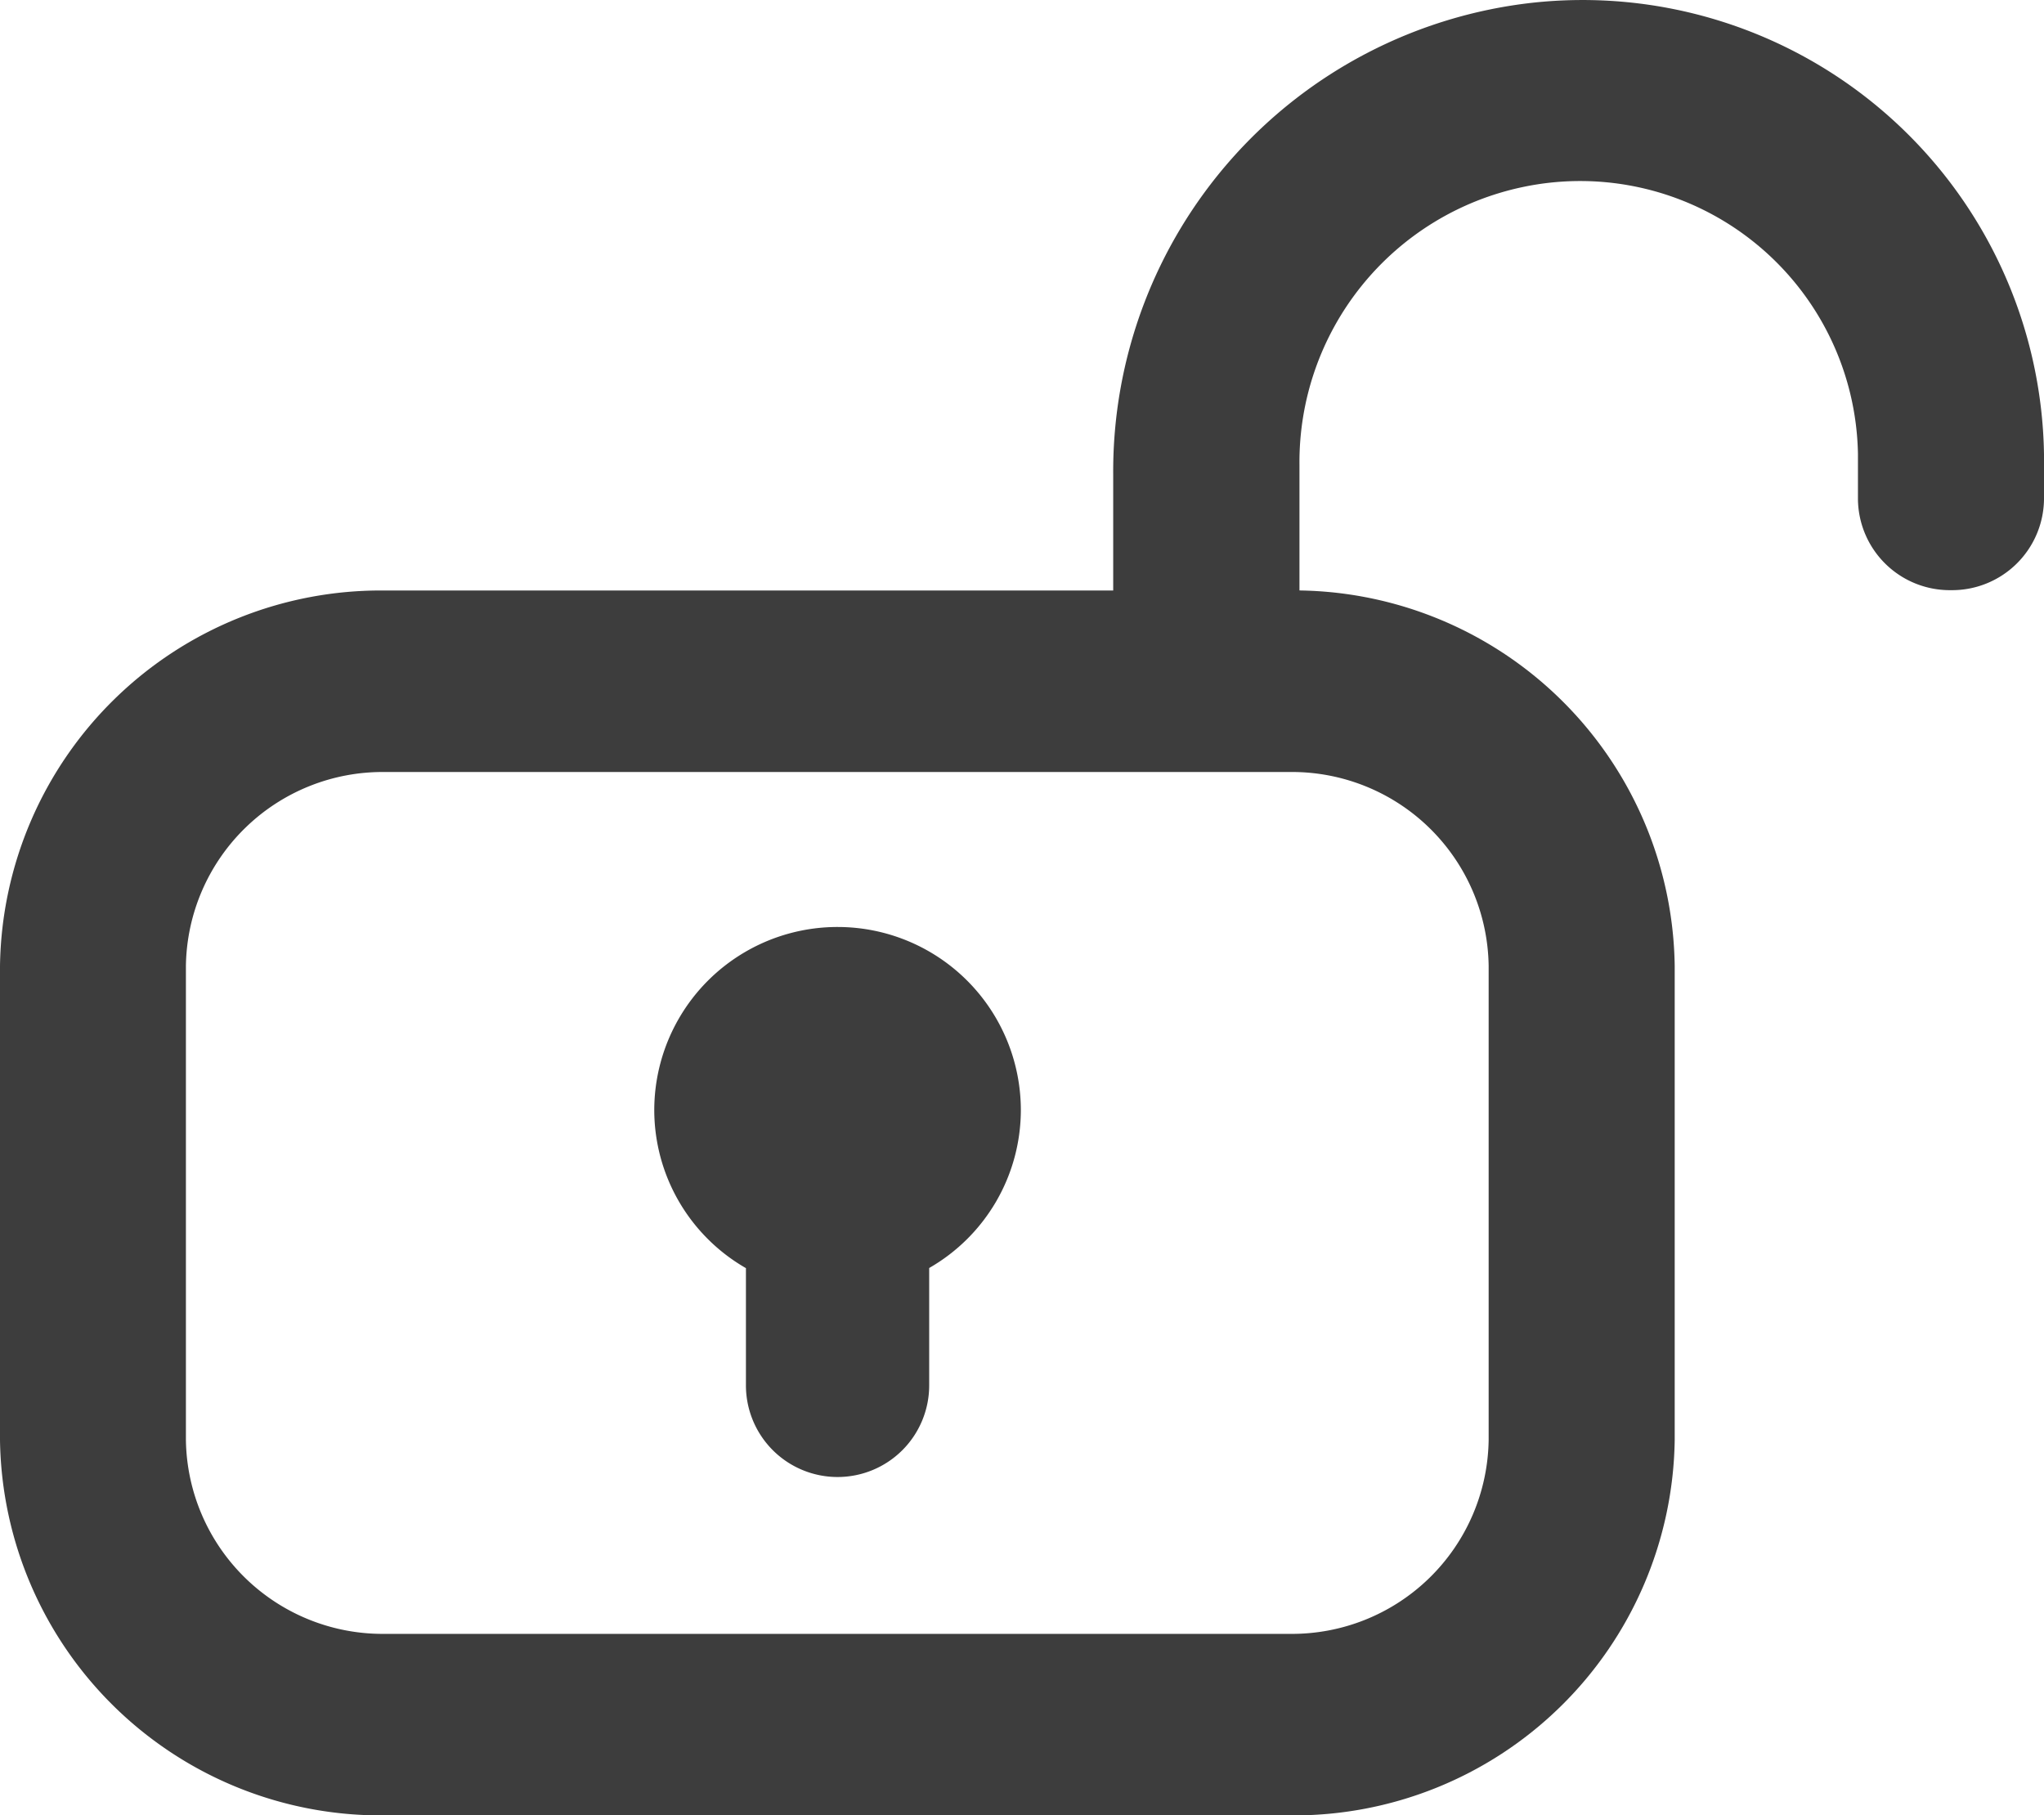 <svg height="26.005" viewBox="0 0 29.279 26.005" width="29.279" xmlns="http://www.w3.org/2000/svg">
  <defs>
    <style>.a {
      fill: #3d3d3d;
    }</style>
  </defs>
  <g transform="translate(0 0.009)">
    <path class="a"
          d="M-67.917,51.815a6.753,6.753,0,0,0-6,6.759v1.66H-84.349a5.455,5.455,0,0,0-5.514,5.38V72.4a5.454,5.454,0,0,0,5.514,5.38h12.961a5.454,5.454,0,0,0,5.514-5.38V65.613a5.454,5.454,0,0,0-5.514-5.38h.139v-1.8a4.027,4.027,0,0,1,3.2-3.979,3.978,3.978,0,0,1,3.3.781,3.978,3.978,0,0,1,1.5,3.044v.65a1.316,1.316,0,0,0,1.332,1.3,1.317,1.317,0,0,0,1.333-1.3v-.65a6.61,6.61,0,0,0-2.238-4.852,6.61,6.61,0,0,0-5.095-1.612Zm-.622,13.8V72.4a2.817,2.817,0,0,1-2.849,2.78H-84.349A2.818,2.818,0,0,1-87.2,72.4V65.613a2.818,2.818,0,0,1,2.849-2.779H-71.39a2.817,2.817,0,0,1,2.851,2.779Z"
          transform="translate(89.863 -51.784)"/>
    <path class="a"
          d="M-79.358,63.321a2.625,2.625,0,0,0-2.626,2.626,2.614,2.614,0,0,0,1.313,2.261v1.675a1.313,1.313,0,0,0,.383.931,1.313,1.313,0,0,0,.93.386,1.312,1.312,0,0,0,1.312-1.313V68.206a2.611,2.611,0,0,0,1.313-2.26A2.625,2.625,0,0,0-79.358,63.321Z"
          transform="translate(91.356 -50.051)"/>
  </g>
</svg>
